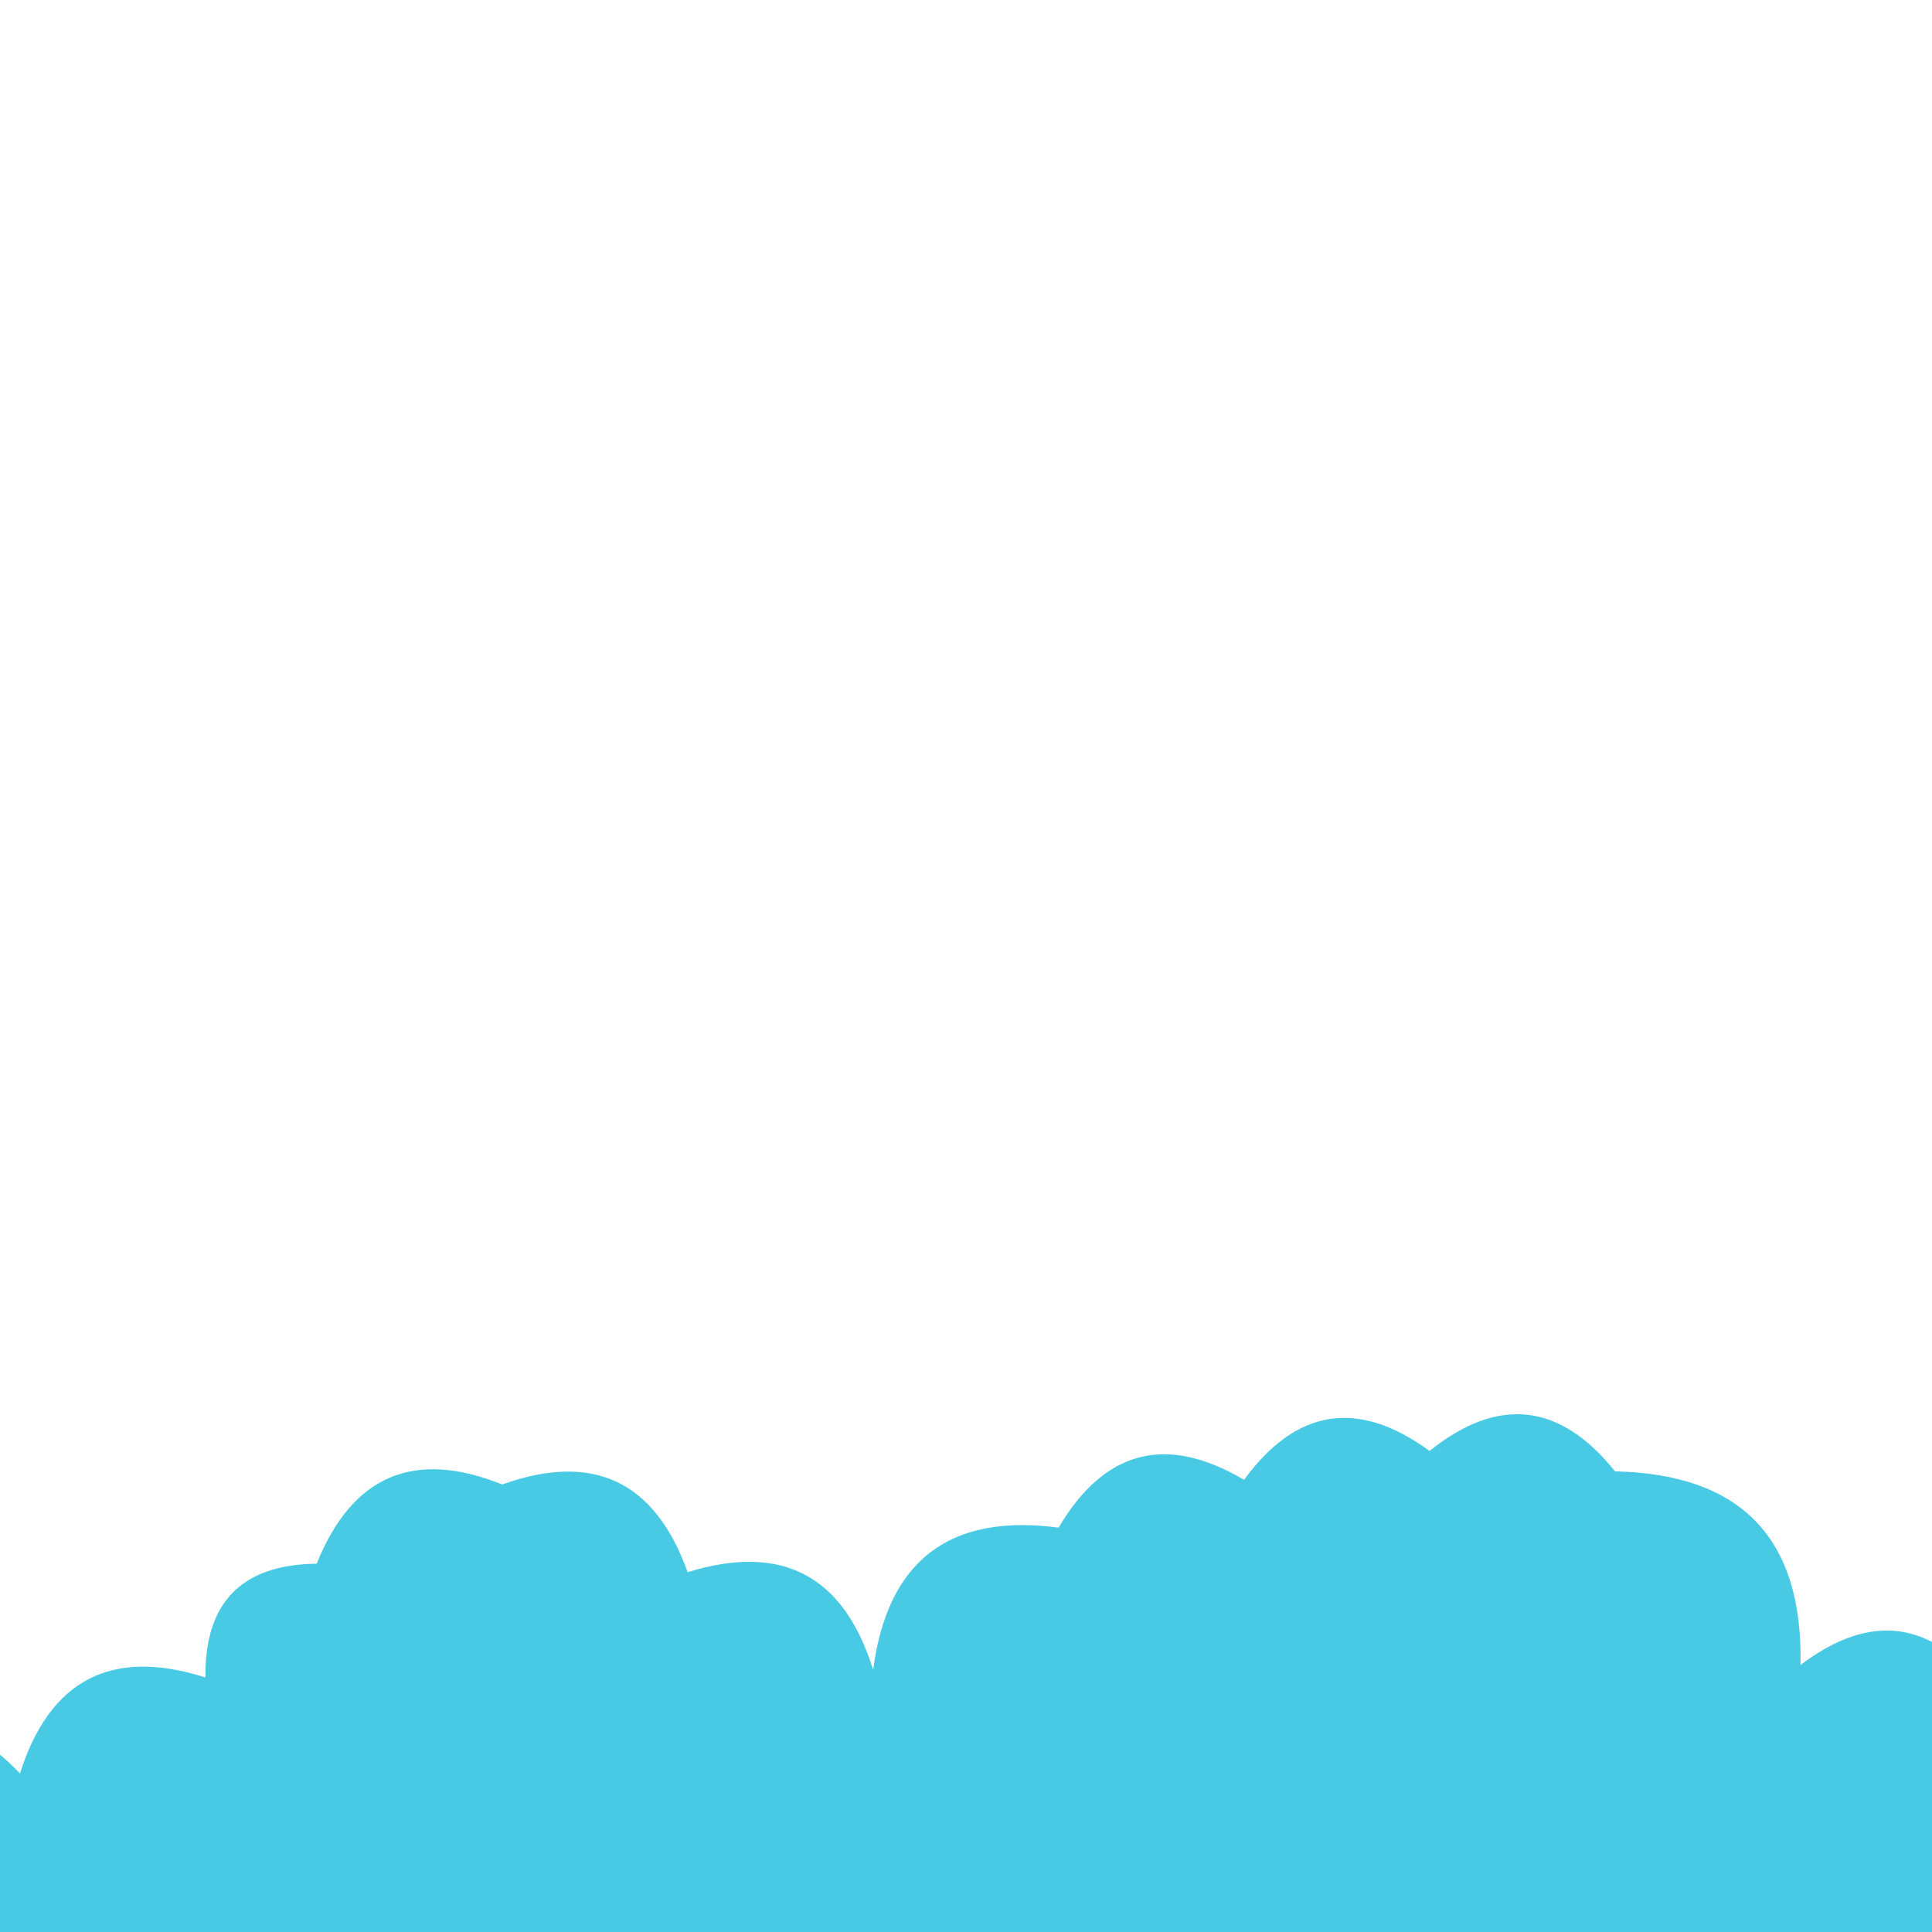 <svg width="3000" height="3000" viewBox="0 0 3000 3000" fill="none" xmlns="http://www.w3.org/2000/svg">
<g clip-path="url(#clip0_1393_1361)">
<path d="M3256.6 3000H-257V2746.31C-158.52 2652.79 -62.52 2655.27 31 2753.75C77.327 2608.08 173.327 2558.4 319 2604.73C317.733 2488.26 375.333 2429.39 491.8 2428.12C546.78 2291.1 642.78 2250.08 779.8 2305.07C921.213 2254.48 1017.21 2299.9 1067.8 2441.31C1214.34 2395.85 1310.34 2446.39 1355.8 2592.93C1378.19 2423.32 1474.19 2349.71 1643.8 2372.1C1715.06 2251.35 1811.06 2226.61 1931.8 2297.87C2012.85 2186.92 2108.85 2171.98 2219.8 2253.03C2326.36 2167.59 2422.36 2178.15 2507.8 2284.71C2704.04 2288.95 2800.04 2389.19 2795.8 2585.42C2905.03 2502.65 3001.03 2515.87 3083.8 2625.09C3182.14 2608.23 3239.74 2648.97 3256.6 2747.31V3000Z" fill="#48CAE4"/>
</g>
<defs>
<clipPath id="clip0_1393_1361">
<rect width="3000" height="3000" fill="white"/>
</clipPath>
</defs>
</svg>
